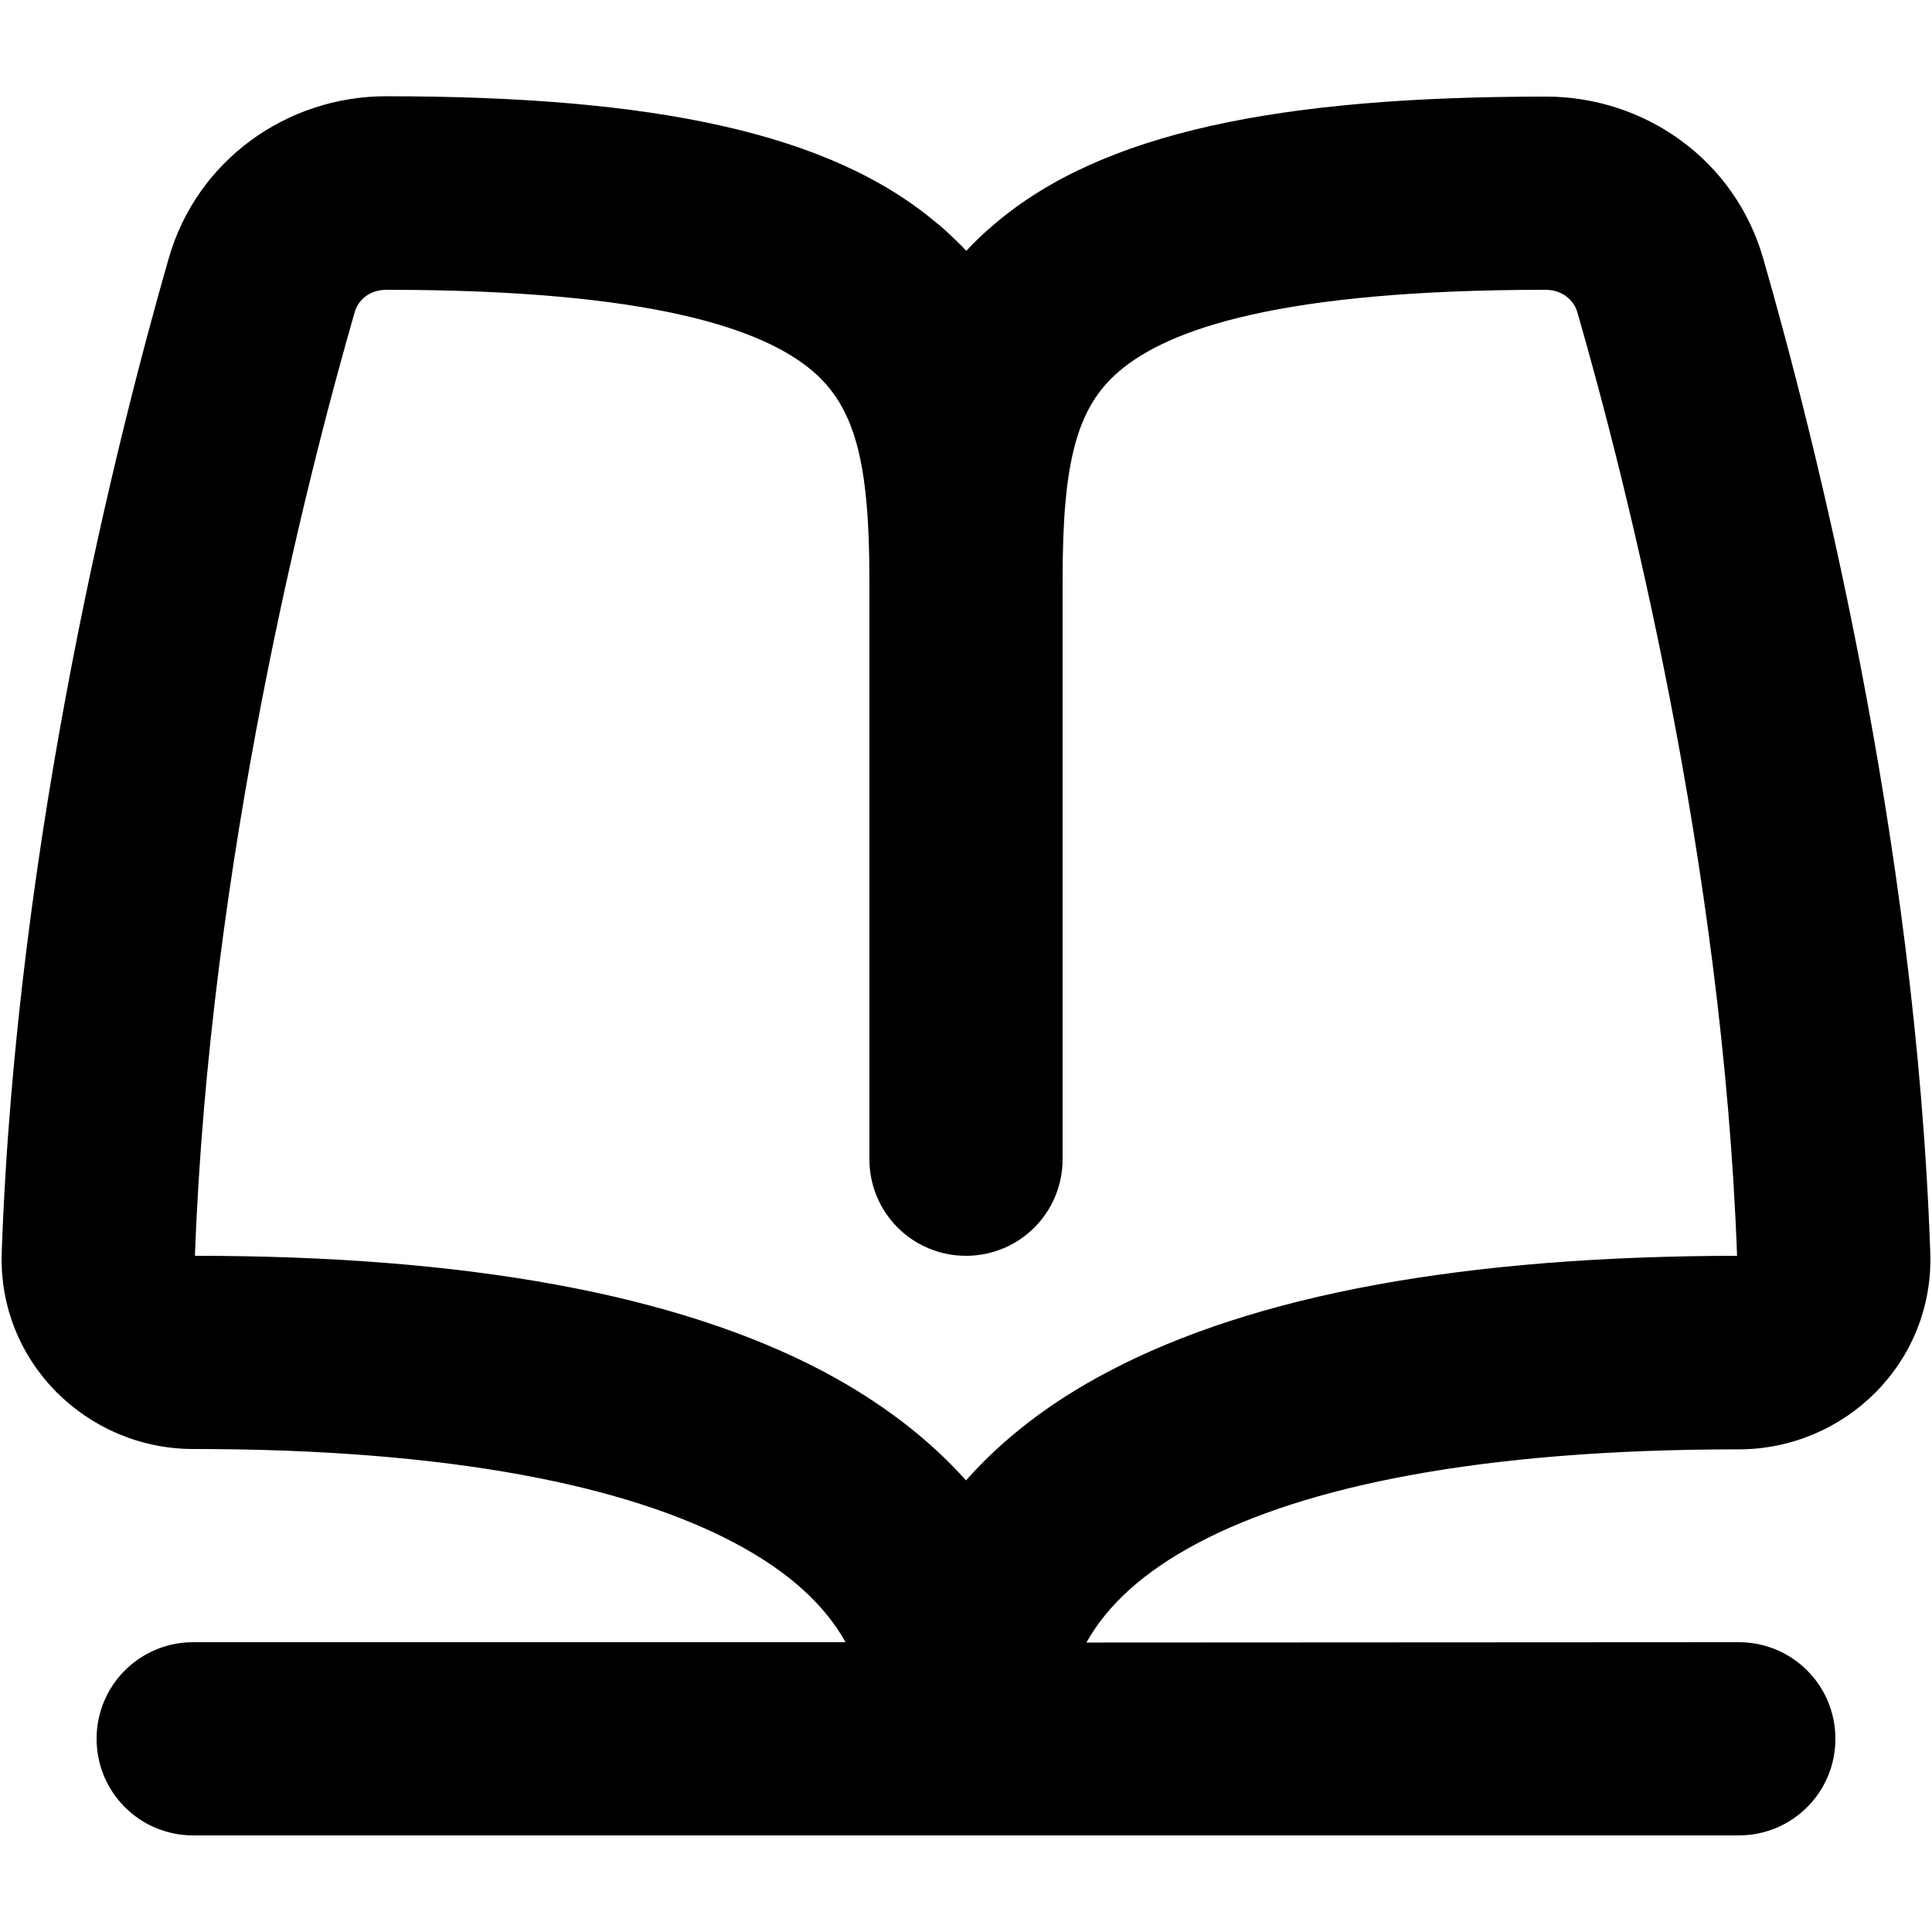 <svg xmlns="http://www.w3.org/2000/svg" viewBox="0 0 560 560"><!--! Font Awesome Pro 7.0.0 by @fontawesome - https://fontawesome.com License - https://fontawesome.com/license (Commercial License) Copyright 2025 Fonticons, Inc. --><path fill="currentColor" d="M272 65c2.9 2.5 5.6 5.1 8.1 7.7 2.5-2.7 5.1-5.2 8.1-7.7 31.1-26.6 82.5-37 159.9-37 28.6 0 54.8 18.3 63 47 14.6 50.8 44.2 166.7 48.4 288.1 1.1 31.9-24.8 57-55.5 57-75.2 0-125.8 10.8-156.7 27.1-16.1 8.5-26.4 18.2-32.4 28.9L504 476c15.5 0 28 12.5 28 28s-12.5 28-28 28L56 532c-15.5 0-28-12.5-28-28s12.5-28 28-28l189.1 0c-6-10.7-16.3-20.4-32.4-28.9-30.9-16.3-81.5-27.1-156.7-27.1-30.7 0-56.6-25.1-55.5-57 4.3-121.3 33.8-237.2 48.4-288.1 8.2-28.6 34.4-47 63-47 77.4 0 128.8 10.5 159.9 37zM102.8 90.5c-14.1 49-42.1 159.3-46.3 273.5 78.6 0 139.8 11.1 182.3 33.6 16.5 8.8 30.3 19.3 41.2 31.5 10.8-12.2 24.6-22.8 41.2-31.5 42.6-22.5 103.7-33.5 182.3-33.6-4.2-114.3-32.2-224.6-46.3-273.5-1-3.5-4.4-6.5-9.2-6.5-76.6 0-109.2 11.3-123.6 23.6-12.3 10.5-16.4 26.2-16.4 60.3L308 336c0 15.5-12.5 28-28 28s-28-12.5-28-28l0-168c0-34.1-4.2-49.9-16.4-60.4-14.4-12.3-47-23.6-123.6-23.6-4.8 0-8.2 2.9-9.2 6.5z"/></svg>